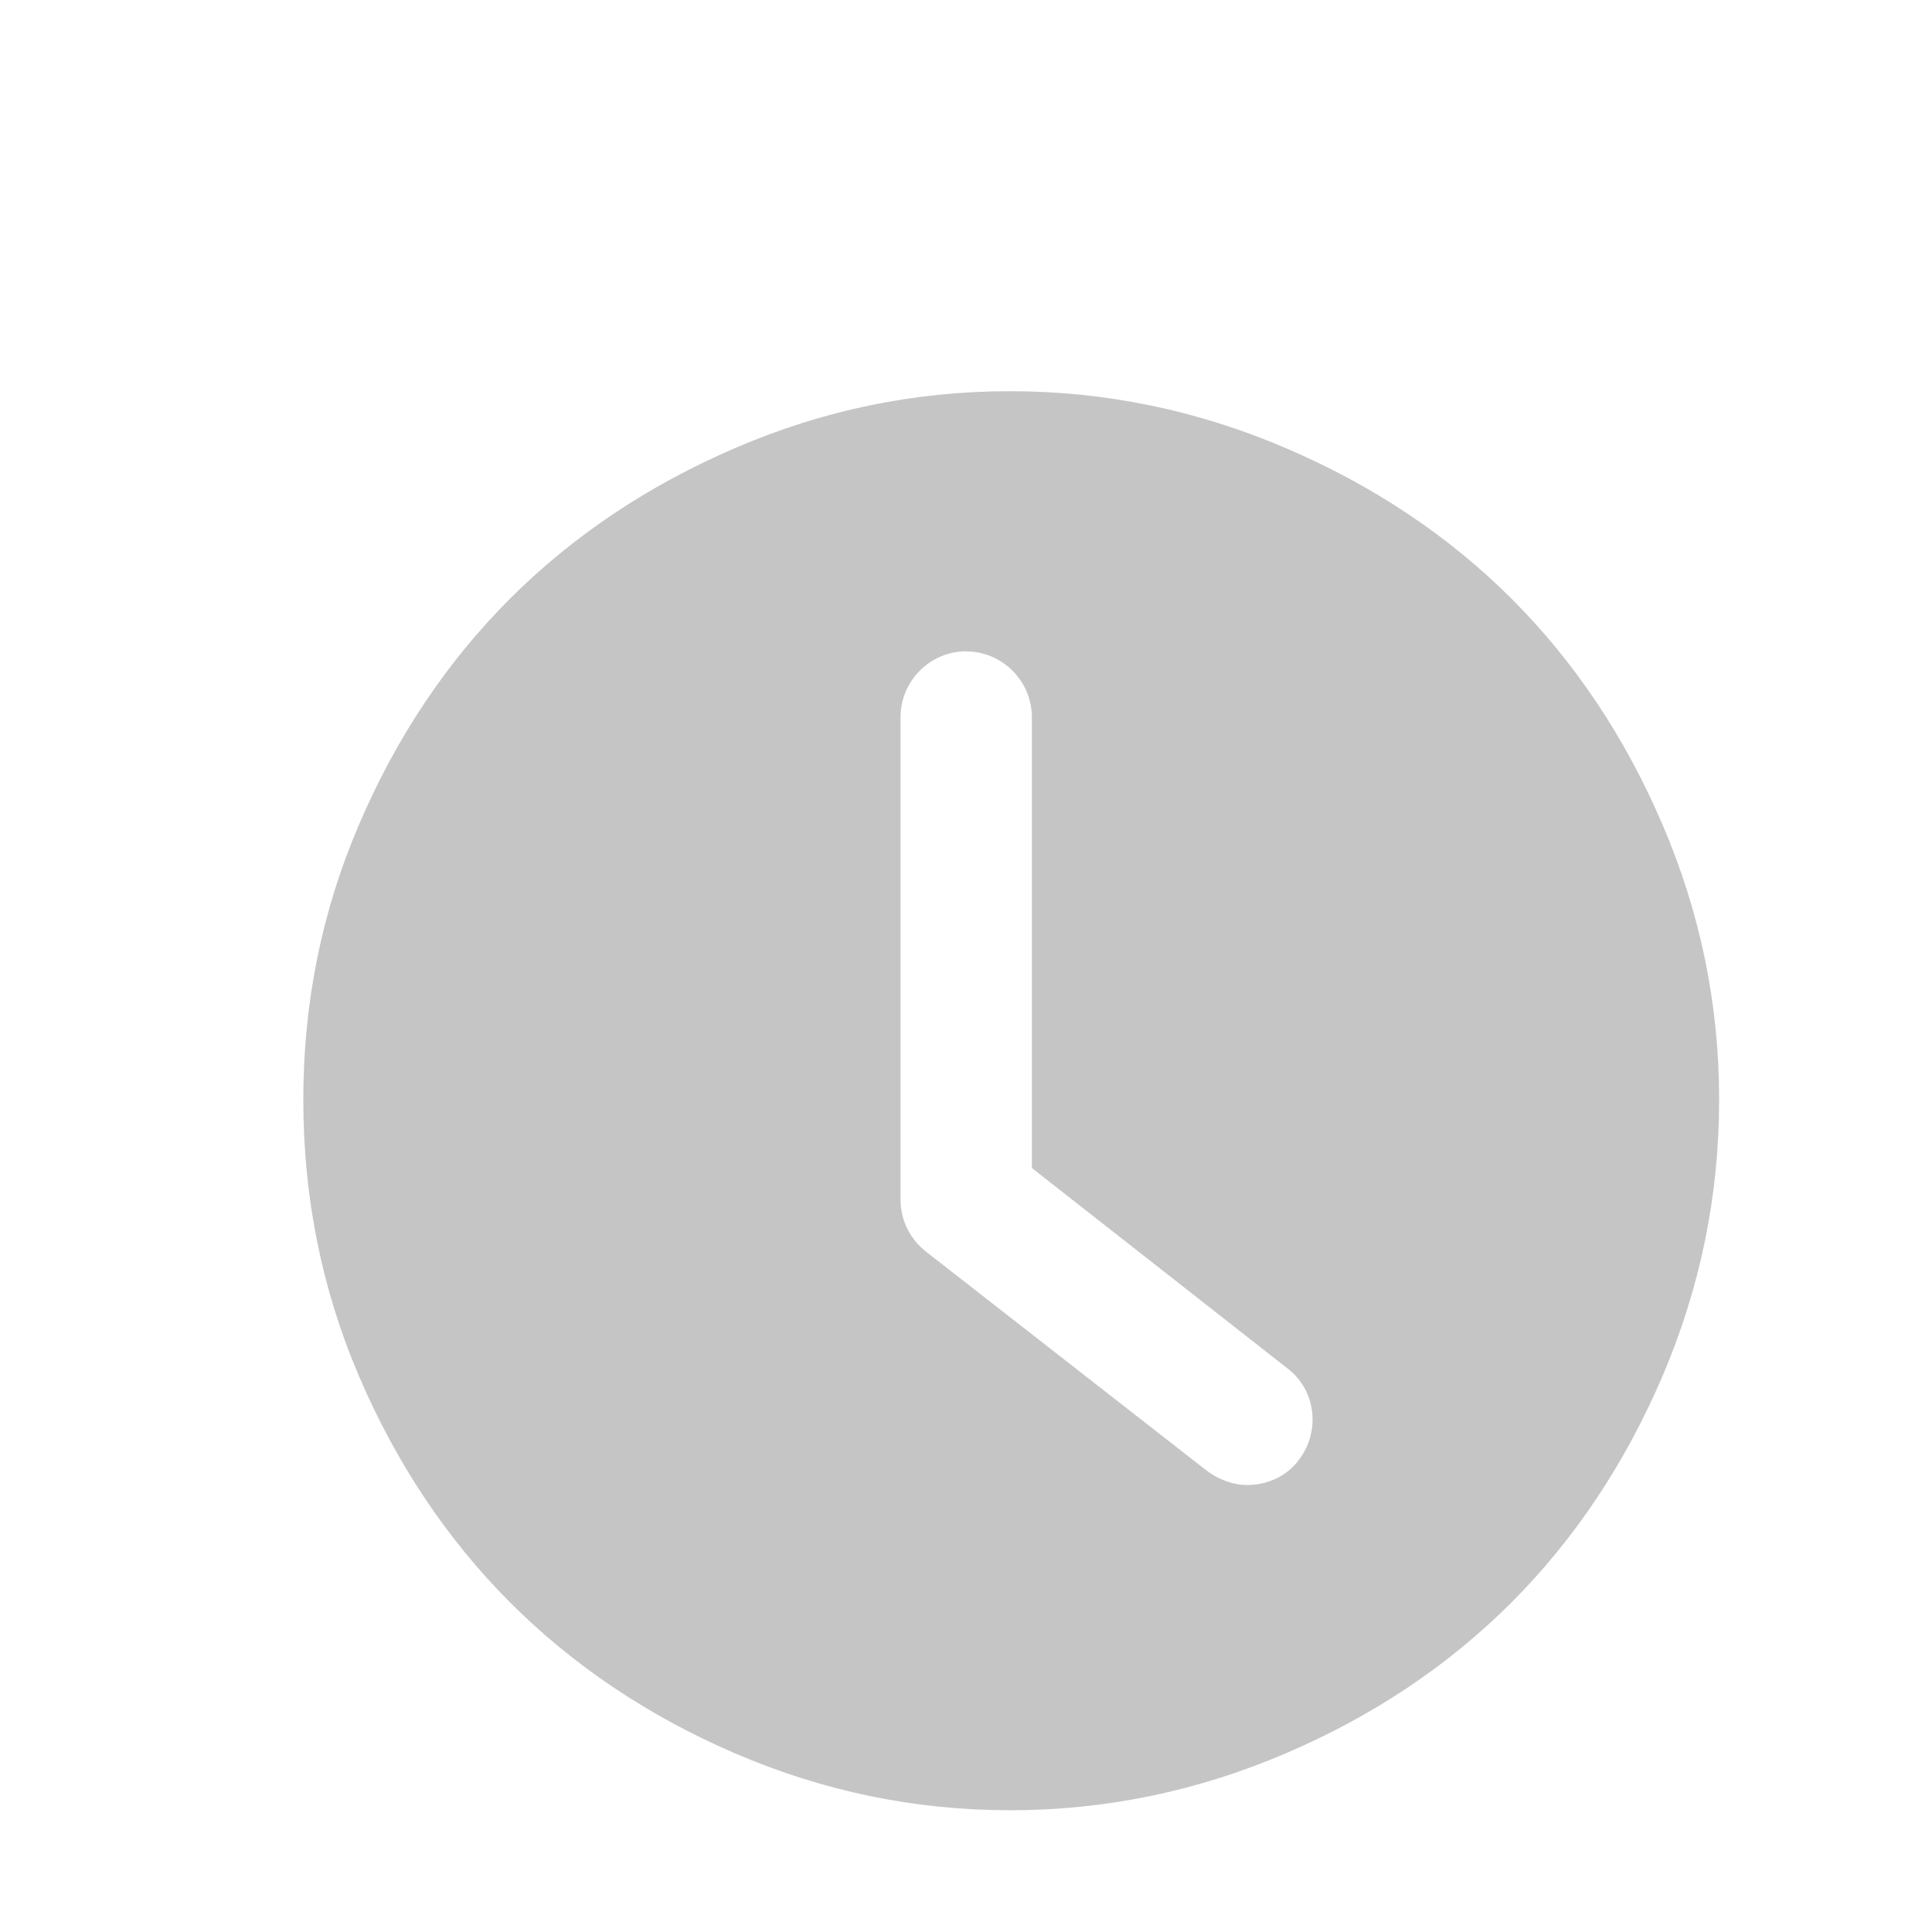 <?xml version="1.0" encoding="UTF-8" standalone="no"?>
<svg xmlns="http://www.w3.org/2000/svg" height="16" version="1.1" width="16">
 <g transform="translate(-441,143)">
  <g style="enable-background:new" transform="matrix(0.857,0,0,0.857,442.143,-141.857)">
   <g transform="matrix(0.875,0,0,0.875,-286.875,-469.192)">
    <g transform="matrix(1.343,0,0,1.343,337.77,-854.805)">
     <g transform="translate(-401.012,510.634)">
      <g transform="translate(5.056,-5.251)">
       <g transform="translate(-11.317,5.882)">
        <g transform="translate(1.873,-0.284)">
         <g transform="translate(-2.052,-0.979)">
          <g transform="translate(0.221,0.442)">
           <g transform="translate(1.357,-1.263)">
            <g transform="translate(-0.41,-0.6)">
             <g transform="matrix(0.786,0,0,0.784,92.594,111.881)">
              <g transform="matrix(1.272,0,0,1.276,-114.256,-140.42)">
               <g transform="matrix(0.786,0,0,0.784,93.326,112.355)">
                <g transform="matrix(1.272,0,0,1.276,-124.34,-145.655)">
                 <g transform="translate(2.967,4.735)">
                  <g transform="translate(0.032,-1.894)">
                   <g transform="translate(-1.357,-0.631)">
                    <g style="fill:#4d4d4d;fill-opacity:1;" transform="matrix(0.786,0,0,0.784,92.826,112.355)">
                     <g transform="matrix(-0.012,0,0,0.012,428.133,559.843)" style="fill:#4d4d4d;fill-opacity:1;">
                      <g transform="matrix(-7.073,0,0,7.002,2712.232,-7878.291)" style="fill:#4d4d4d;fill-opacity:1;">
                       <g transform="matrix(-0.142,0,0,0.144,646.515,1157.026)" style="fill:#4d4d4d;fill-opacity:1;">
                        <g transform="matrix(-7.073,0,0,7.002,2712.232,-7878.291)" style="fill:#4d4d4d;fill-opacity:1;">
                         <g style="fill:#4d4d4d;fill-opacity:1;" transform="matrix(0.118,0,0,0.118,-131.569,724.006)">
                          <g transform="matrix(2.407,0,0,2.432,-456.622,197.916)" style="opacity:0.99;fill:#4d4d4d;fill-opacity:1;">
                           <g style="fill:#4d4d4d;fill-opacity:1;">
                            <g style="fill:#4d4d4d;fill-opacity:1;">
                             <path style="fill:#565656;fill-opacity:0.349;" d="m -39.693,3.799 c -0.808,0 -1.577,0.16 -2.314,0.477 -1.465,0.628 -2.538,1.694 -3.168,3.162 -0.316,0.735 -0.469,1.504 -0.469,2.312 0,0.808 0.153,1.585 0.469,2.32 0.63,1.468 1.703,2.539 3.168,3.168 0.738,0.316 1.506,0.477 2.314,0.477 0.808,0 1.582,-0.162 2.32,-0.477 1.478,-0.63 2.545,-1.703 3.174,-3.168 0.316,-0.738 0.477,-1.512 0.477,-2.32 0,-0.808 -0.16,-1.575 -0.477,-2.312 -0.629,-1.465 -1.696,-2.532 -3.174,-3.162 -0.738,-0.315 -1.512,-0.477 -2.32,-0.477 z M -40.062,5.984 c 0.304,0 0.553,0.249 0.553,0.553 l 0,3.785 L -37.363,12 c 0.249,0.184 0.286,0.534 0.102,0.773 -0.101,0.138 -0.268,0.211 -0.434,0.211 -0.12,0 -0.239,-0.045 -0.34,-0.119 l -2.367,-1.842 c -0.129,-0.101 -0.213,-0.259 -0.213,-0.434 l 0,-4.053 c 0,-0.304 0.249,-0.553 0.553,-0.553 z" transform="matrix(51.337,0,0,51.337,1903.667,-278.312)"/>
                            </g>
                           </g>
                          </g>
                         </g>
                        </g>
                       </g>
                      </g>
                     </g>
                    </g>
                   </g>
                  </g>
                 </g>
                </g>
               </g>
              </g>
             </g>
            </g>
           </g>
          </g>
         </g>
        </g>
       </g>
      </g>
     </g>
    </g>
   </g>
  </g>
 </g>
</svg>
